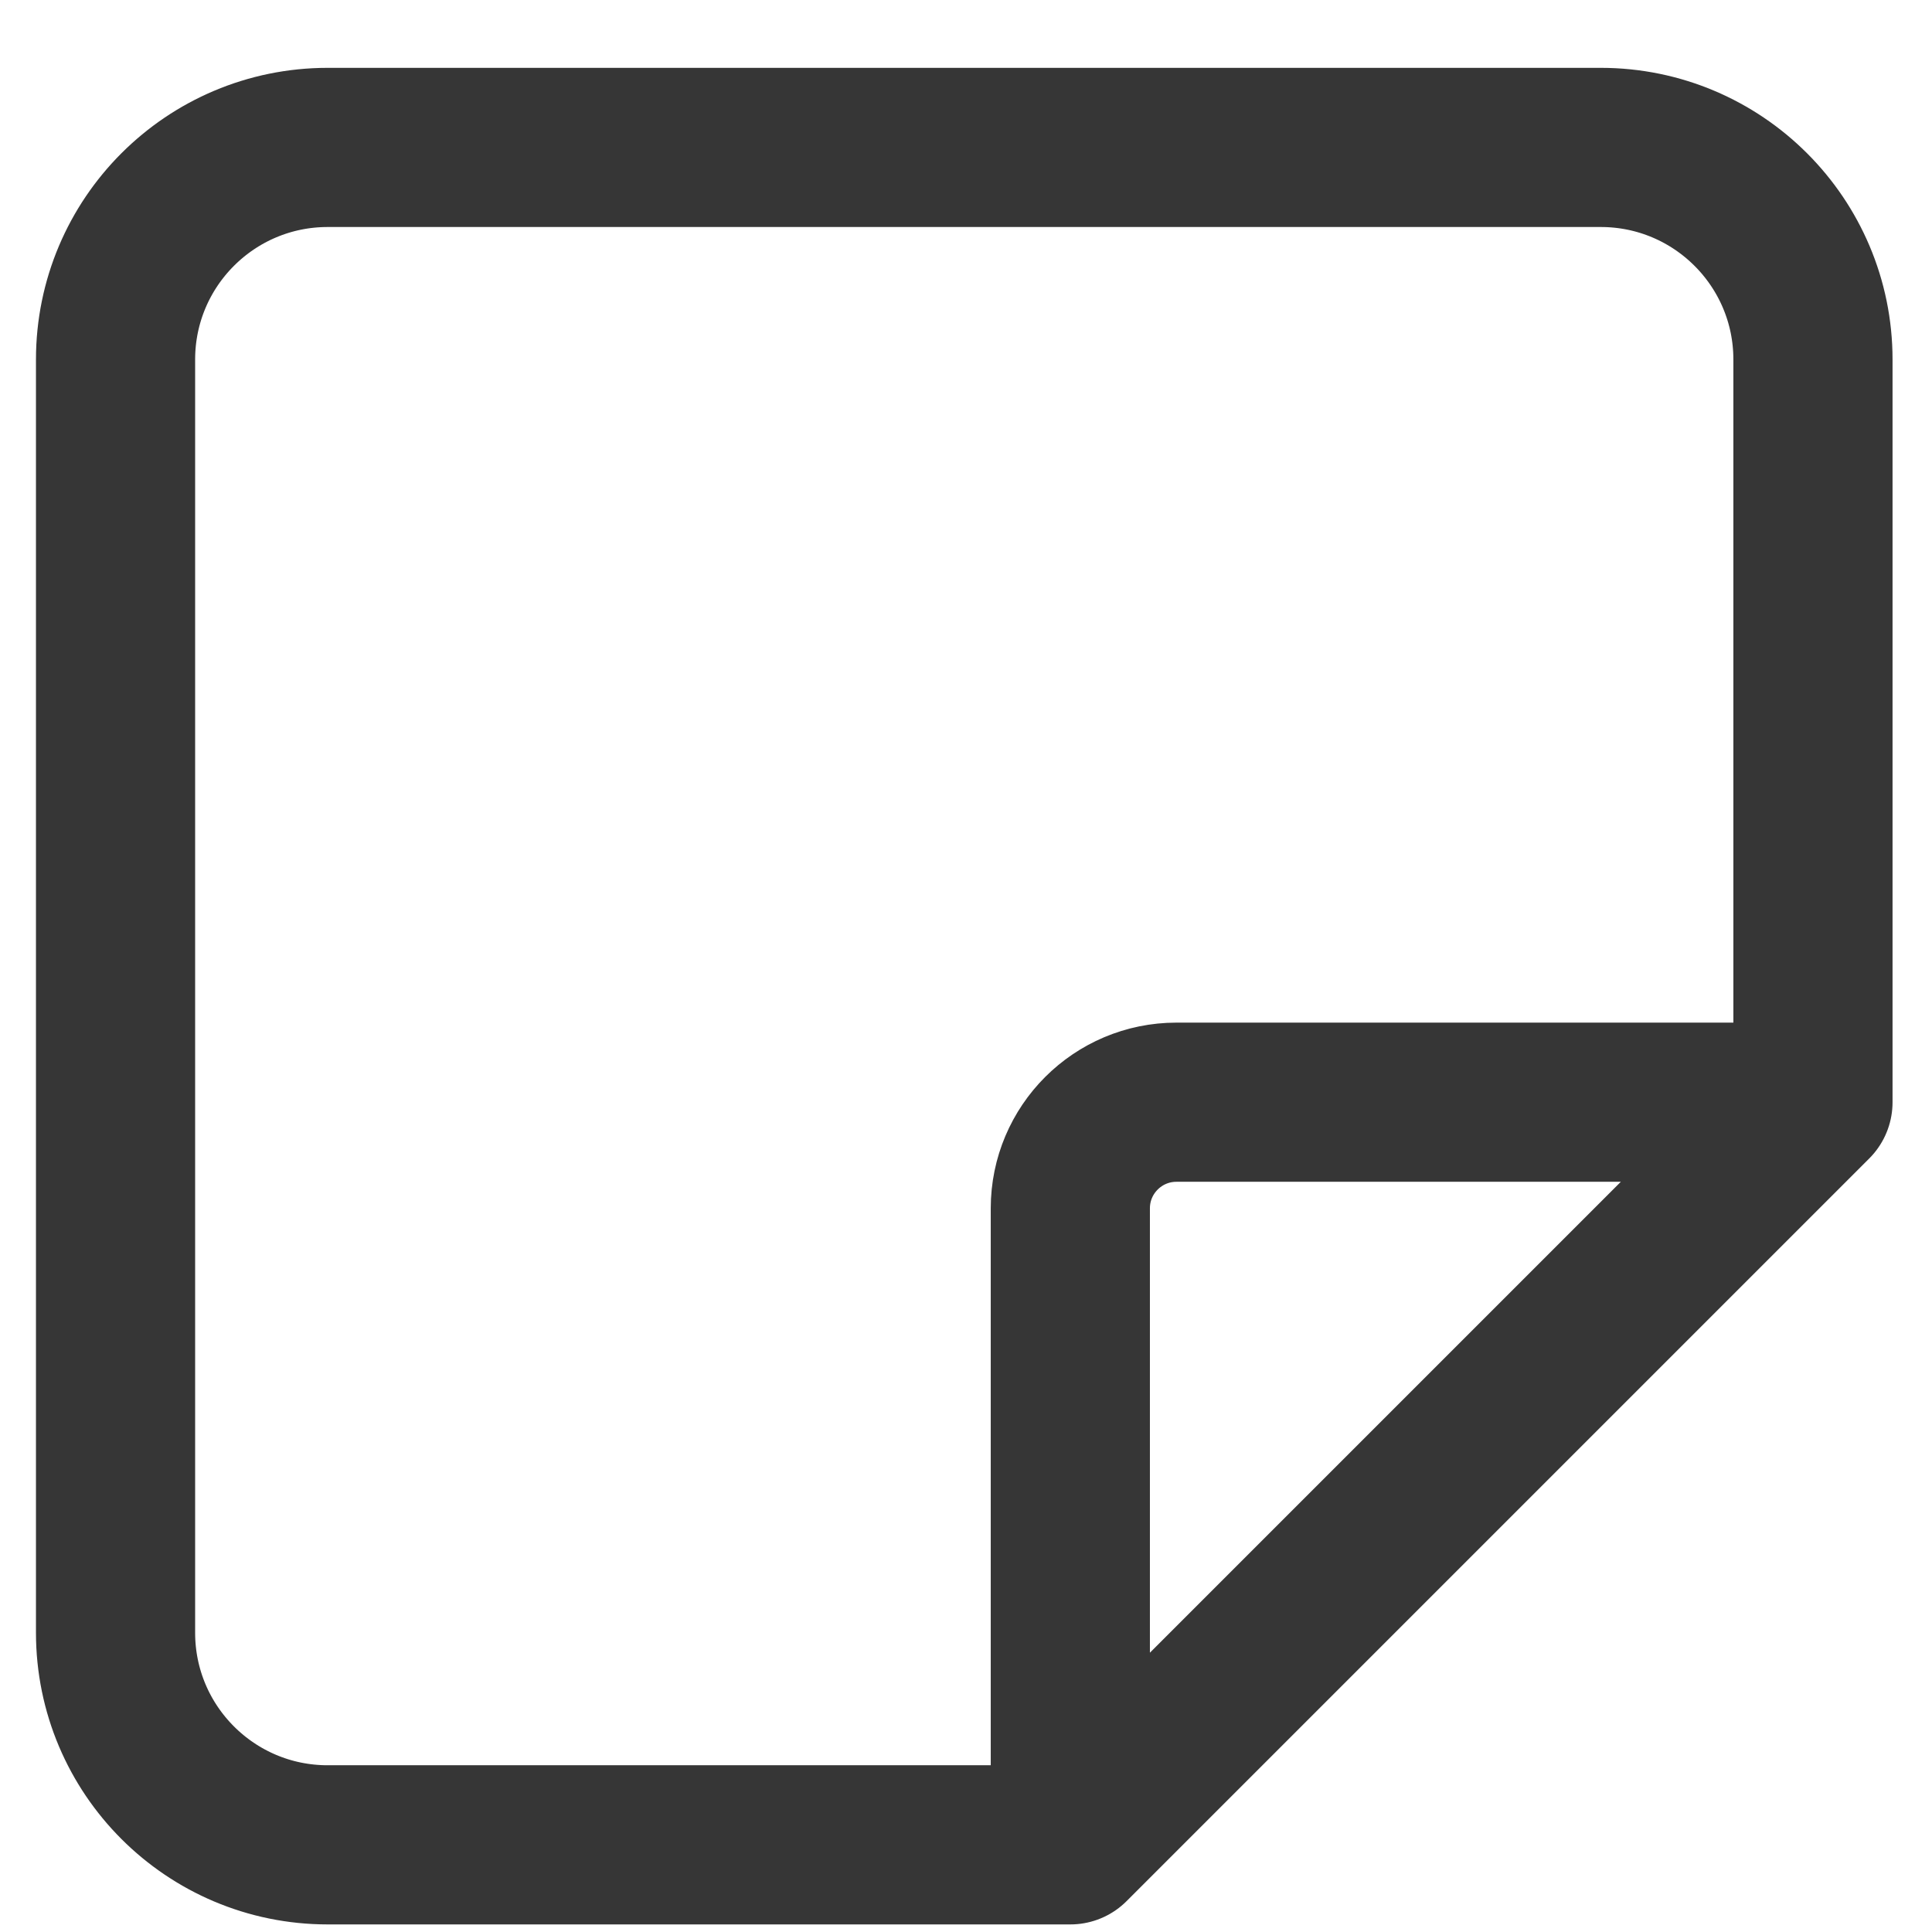 <svg width="26" height="26" viewBox="0 0 26 26" fill="none" xmlns="http://www.w3.org/2000/svg">
<path d="M14.404 24.827H4.41C2.833 24.827 1.555 23.549 1.555 21.972V4.839C1.555 3.262 2.833 1.984 4.41 1.984H21.542C23.119 1.984 24.398 3.262 24.398 4.839V14.833M14.404 24.827L24.398 14.833M14.404 24.827V16.261C14.404 15.473 15.043 14.833 15.832 14.833H24.398" stroke="#363636" stroke-width="2.142" stroke-linecap="round" stroke-linejoin="round"/>
</svg>

